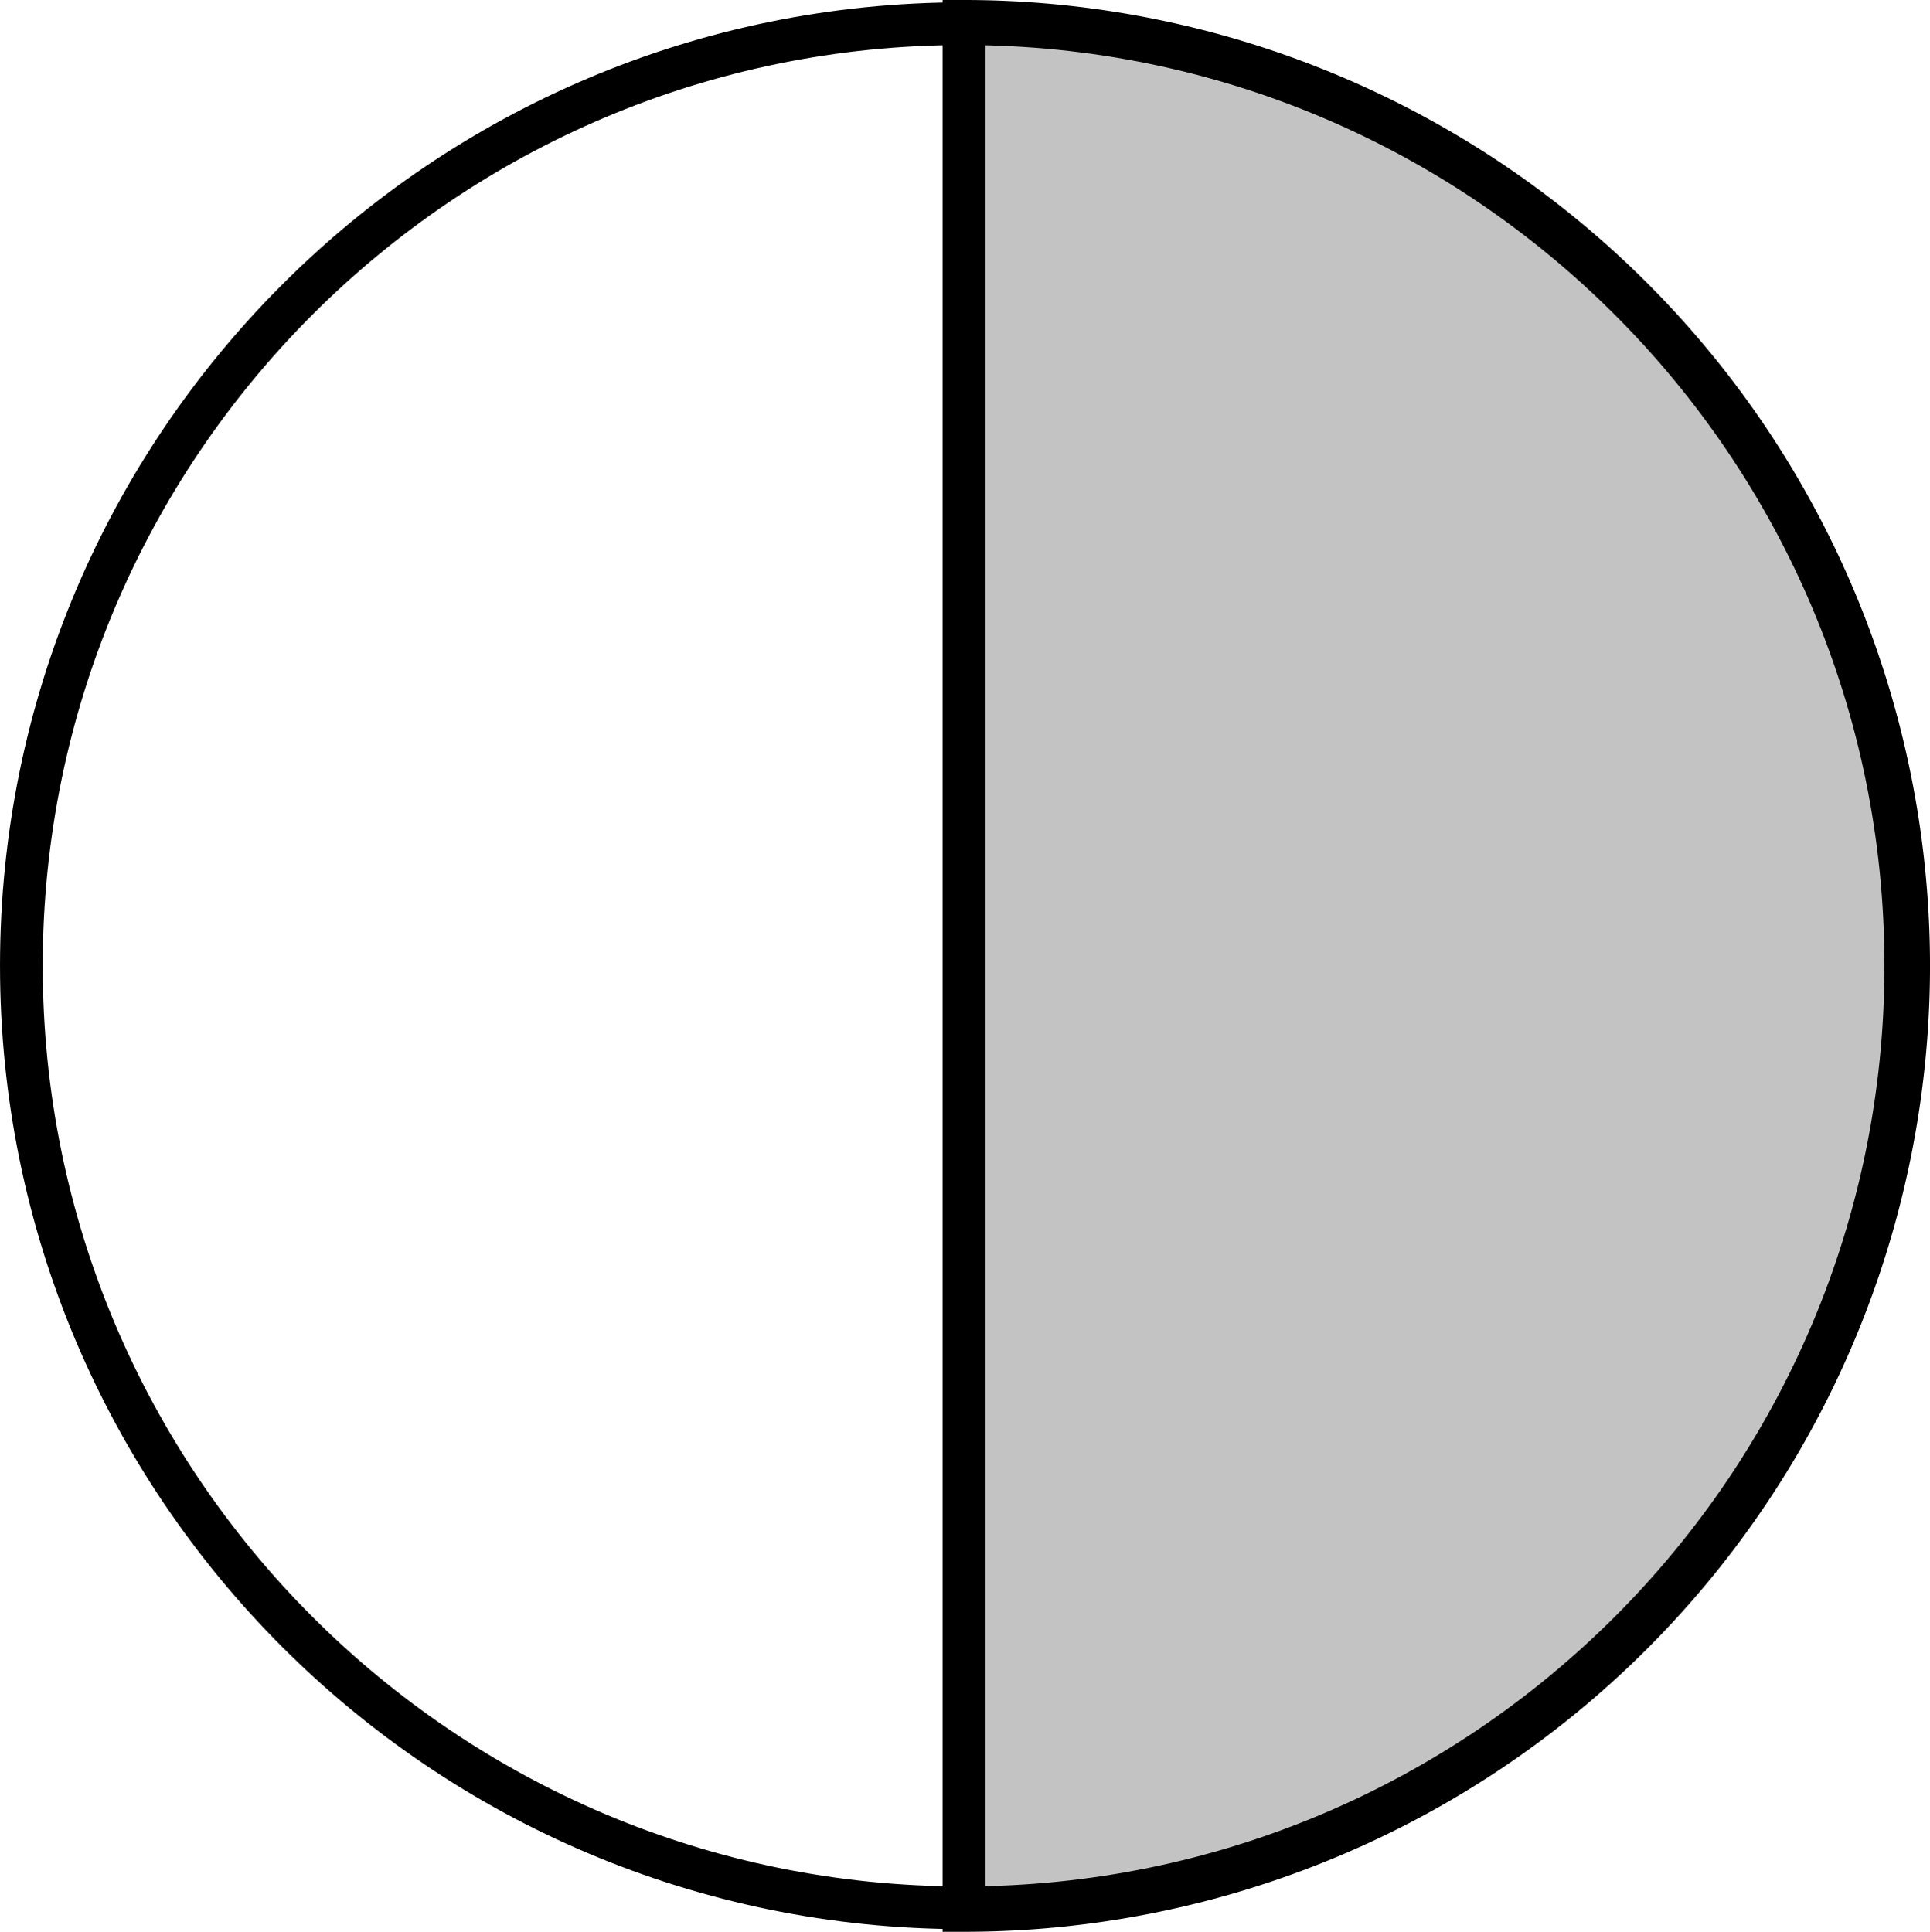 <?xml version="1.0" encoding="UTF-8" standalone="no"?>
<!-- Created with Inkscape (http://www.inkscape.org/) -->

<svg
   xmlns:dc="http://purl.org/dc/elements/1.1/"
   xmlns:cc="http://creativecommons.org/ns#"
   xmlns:rdf="http://www.w3.org/1999/02/22-rdf-syntax-ns#"
   xmlns:svg="http://www.w3.org/2000/svg"
   xmlns="http://www.w3.org/2000/svg"
   xmlns:sodipodi="http://sodipodi.sourceforge.net/DTD/sodipodi-0.dtd"
   xmlns:inkscape="http://www.inkscape.org/namespaces/inkscape"
   width="51.016mm"
   height="51.072mm"
   viewBox="0 0 180.765 180.965"
   id="svg9612"
   version="1.1"
   inkscape:version="0.91 r13725"
   sodipodi:docname="T-type.svg">
  <defs
     id="defs9614" />
  <sodipodi:namedview
     id="base"
     pagecolor="#ffffff"
     bordercolor="#666666"
     borderopacity="1.0"
     inkscape:pageopacity="0.0"
     inkscape:pageshadow="2"
     inkscape:zoom="0.35"
     inkscape:cx="239.80162"
     inkscape:cy="267.63974"
     inkscape:document-units="px"
     inkscape:current-layer="layer1"
     showgrid="false"
     fit-margin-top="0"
     fit-margin-left="0"
     fit-margin-right="0"
     fit-margin-bottom="0"
     inkscape:window-width="960"
     inkscape:window-height="1016"
     inkscape:window-x="960"
     inkscape:window-y="27"
     inkscape:window-maximized="0" />
  <g
     inkscape:label="Ebene 1"
     inkscape:groupmode="layer"
     id="layer1"
     transform="translate(-98.313,-619.037)">
    <path
       mask="none"
       id="path127996"
       d="m 276.813,709.505 c 0,48.739 -39.511,88.25 -88.25,88.25 -48.739,0 -88.25,-39.511 -88.25,-88.25 0,-48.739 39.511,-88.25 88.25,-88.25 48.739,0 88.25,39.511 88.25,88.25 z"
       style="display:inline;fill:none;stroke:#000000;stroke-width:4;stroke-linecap:round;stroke-linejoin:miter;stroke-miterlimit:4;stroke-dasharray:none;stroke-opacity:1"
       inkscape:connector-curvature="0" />
    <path
       sodipodi:type="arc"
       style="display:inline;fill:#000000;fill-opacity:0.235;stroke:#000000;stroke-width:4;stroke-linecap:round;stroke-linejoin:miter;stroke-miterlimit:4;stroke-dasharray:none;stroke-opacity:1"
       id="path128002"
       sodipodi:cx="-709.51959"
       sodipodi:cy="188.59756"
       sodipodi:rx="88.482353"
       sodipodi:ry="88.482353"
       d="m -621.037,188.598 a 88.482,88.482 0 0 1 -44.241,76.628 88.482,88.482 0 0 1 -88.482,0 88.482,88.482 0 0 1 -44.241,-76.628 l 88.482,0 z"
       transform="matrix(0,-1,1,0,0,0)"
       inkscape:transform-center-x="-13.915676"
       inkscape:transform-center-y="-44.48558"
       sodipodi:start="0"
       sodipodi:end="3.1415927" />
  </g>
</svg>
